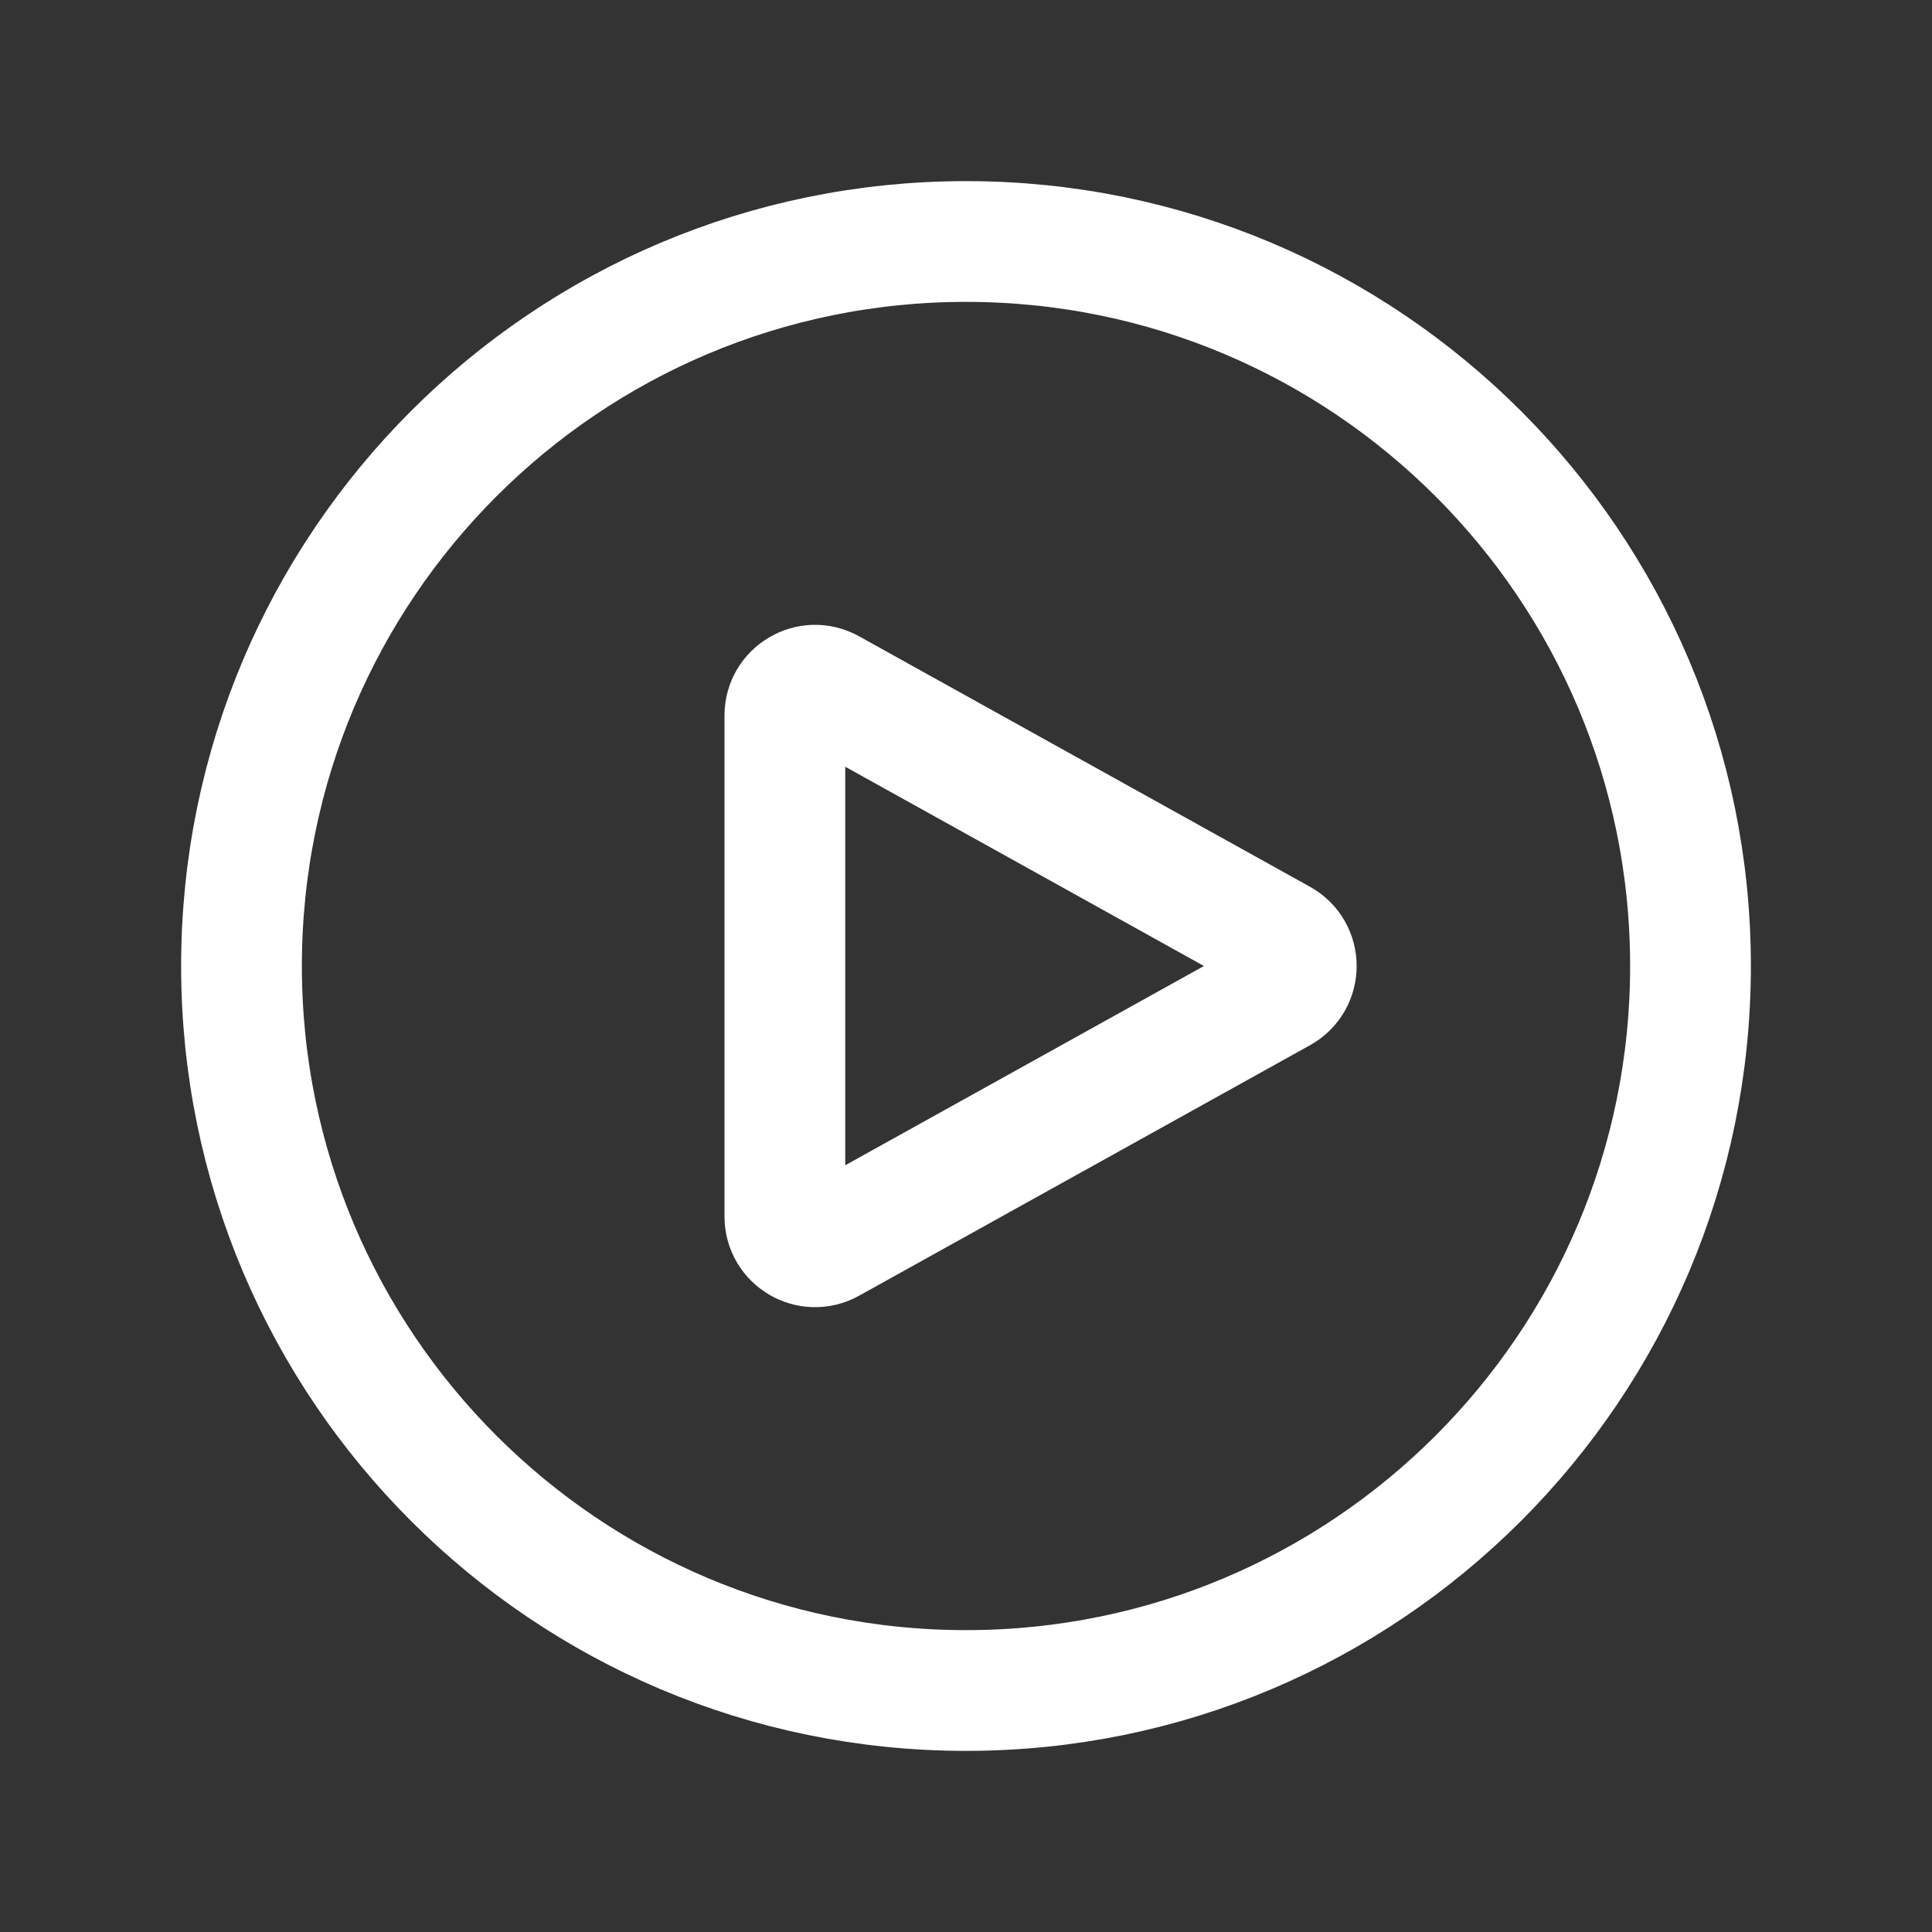 <svg width="48" height="48" viewBox="0 0 48 48" fill="none" xmlns="http://www.w3.org/2000/svg">
<rect x="0" y="0" width="48" height="48" fill="#333333" stroke="none"/>
<path d="M42 24C42 33.941 33.941 42 24 42C14.059 42 6 33.941 6 24C6 14.059 14.059 6 24 6C33.941 6 42 14.059 42 24Z" stroke="white" stroke-width="3" stroke-linecap="round" stroke-linejoin="round"/>
<path d="M31.82 23.344C32.334 23.63 32.334 24.37 31.82 24.656L20.614 30.881C20.114 31.159 19.5 30.797 19.5 30.225V17.775C19.5 17.203 20.114 16.841 20.614 17.119L31.82 23.344Z" stroke="white" stroke-width="3" stroke-linecap="round" stroke-linejoin="round"/>
</svg>
